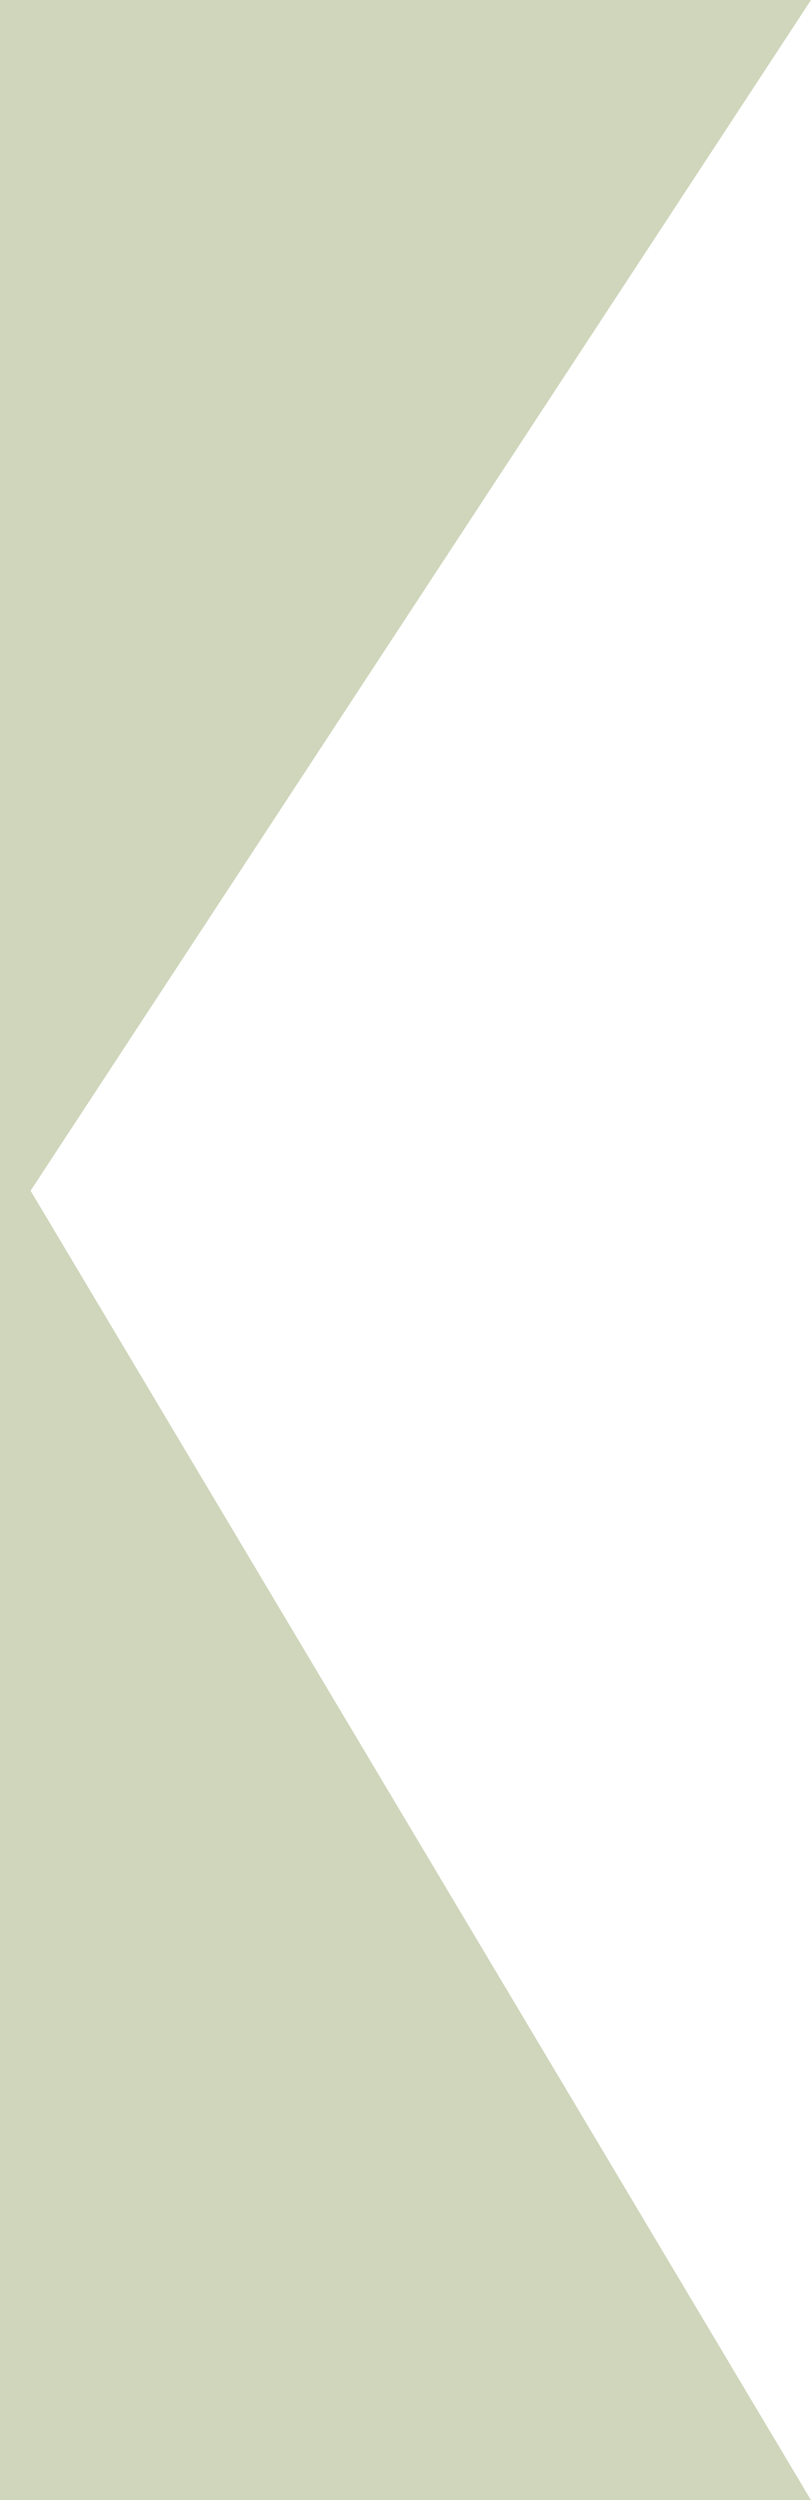 <?xml version="1.0" encoding="utf-8"?>
<!-- Generator: Adobe Illustrator 25.4.2, SVG Export Plug-In . SVG Version: 6.00 Build 0)  -->
<svg version="1.1" id="Capa_1" xmlns="http://www.w3.org/2000/svg" xmlns:xlink="http://www.w3.org/1999/xlink" x="0px" y="0px"
	 viewBox="0 0 21.2 65.3" style="enable-background:new 0 0 21.2 65.3;" xml:space="preserve">
<style type="text/css">
	.st0{fill:#CFD6BB;}
</style>
<polygon class="st0" points="0,0 0,65.3 21.2,65.3 0.8,31.1 21.2,0 "/>
</svg>
